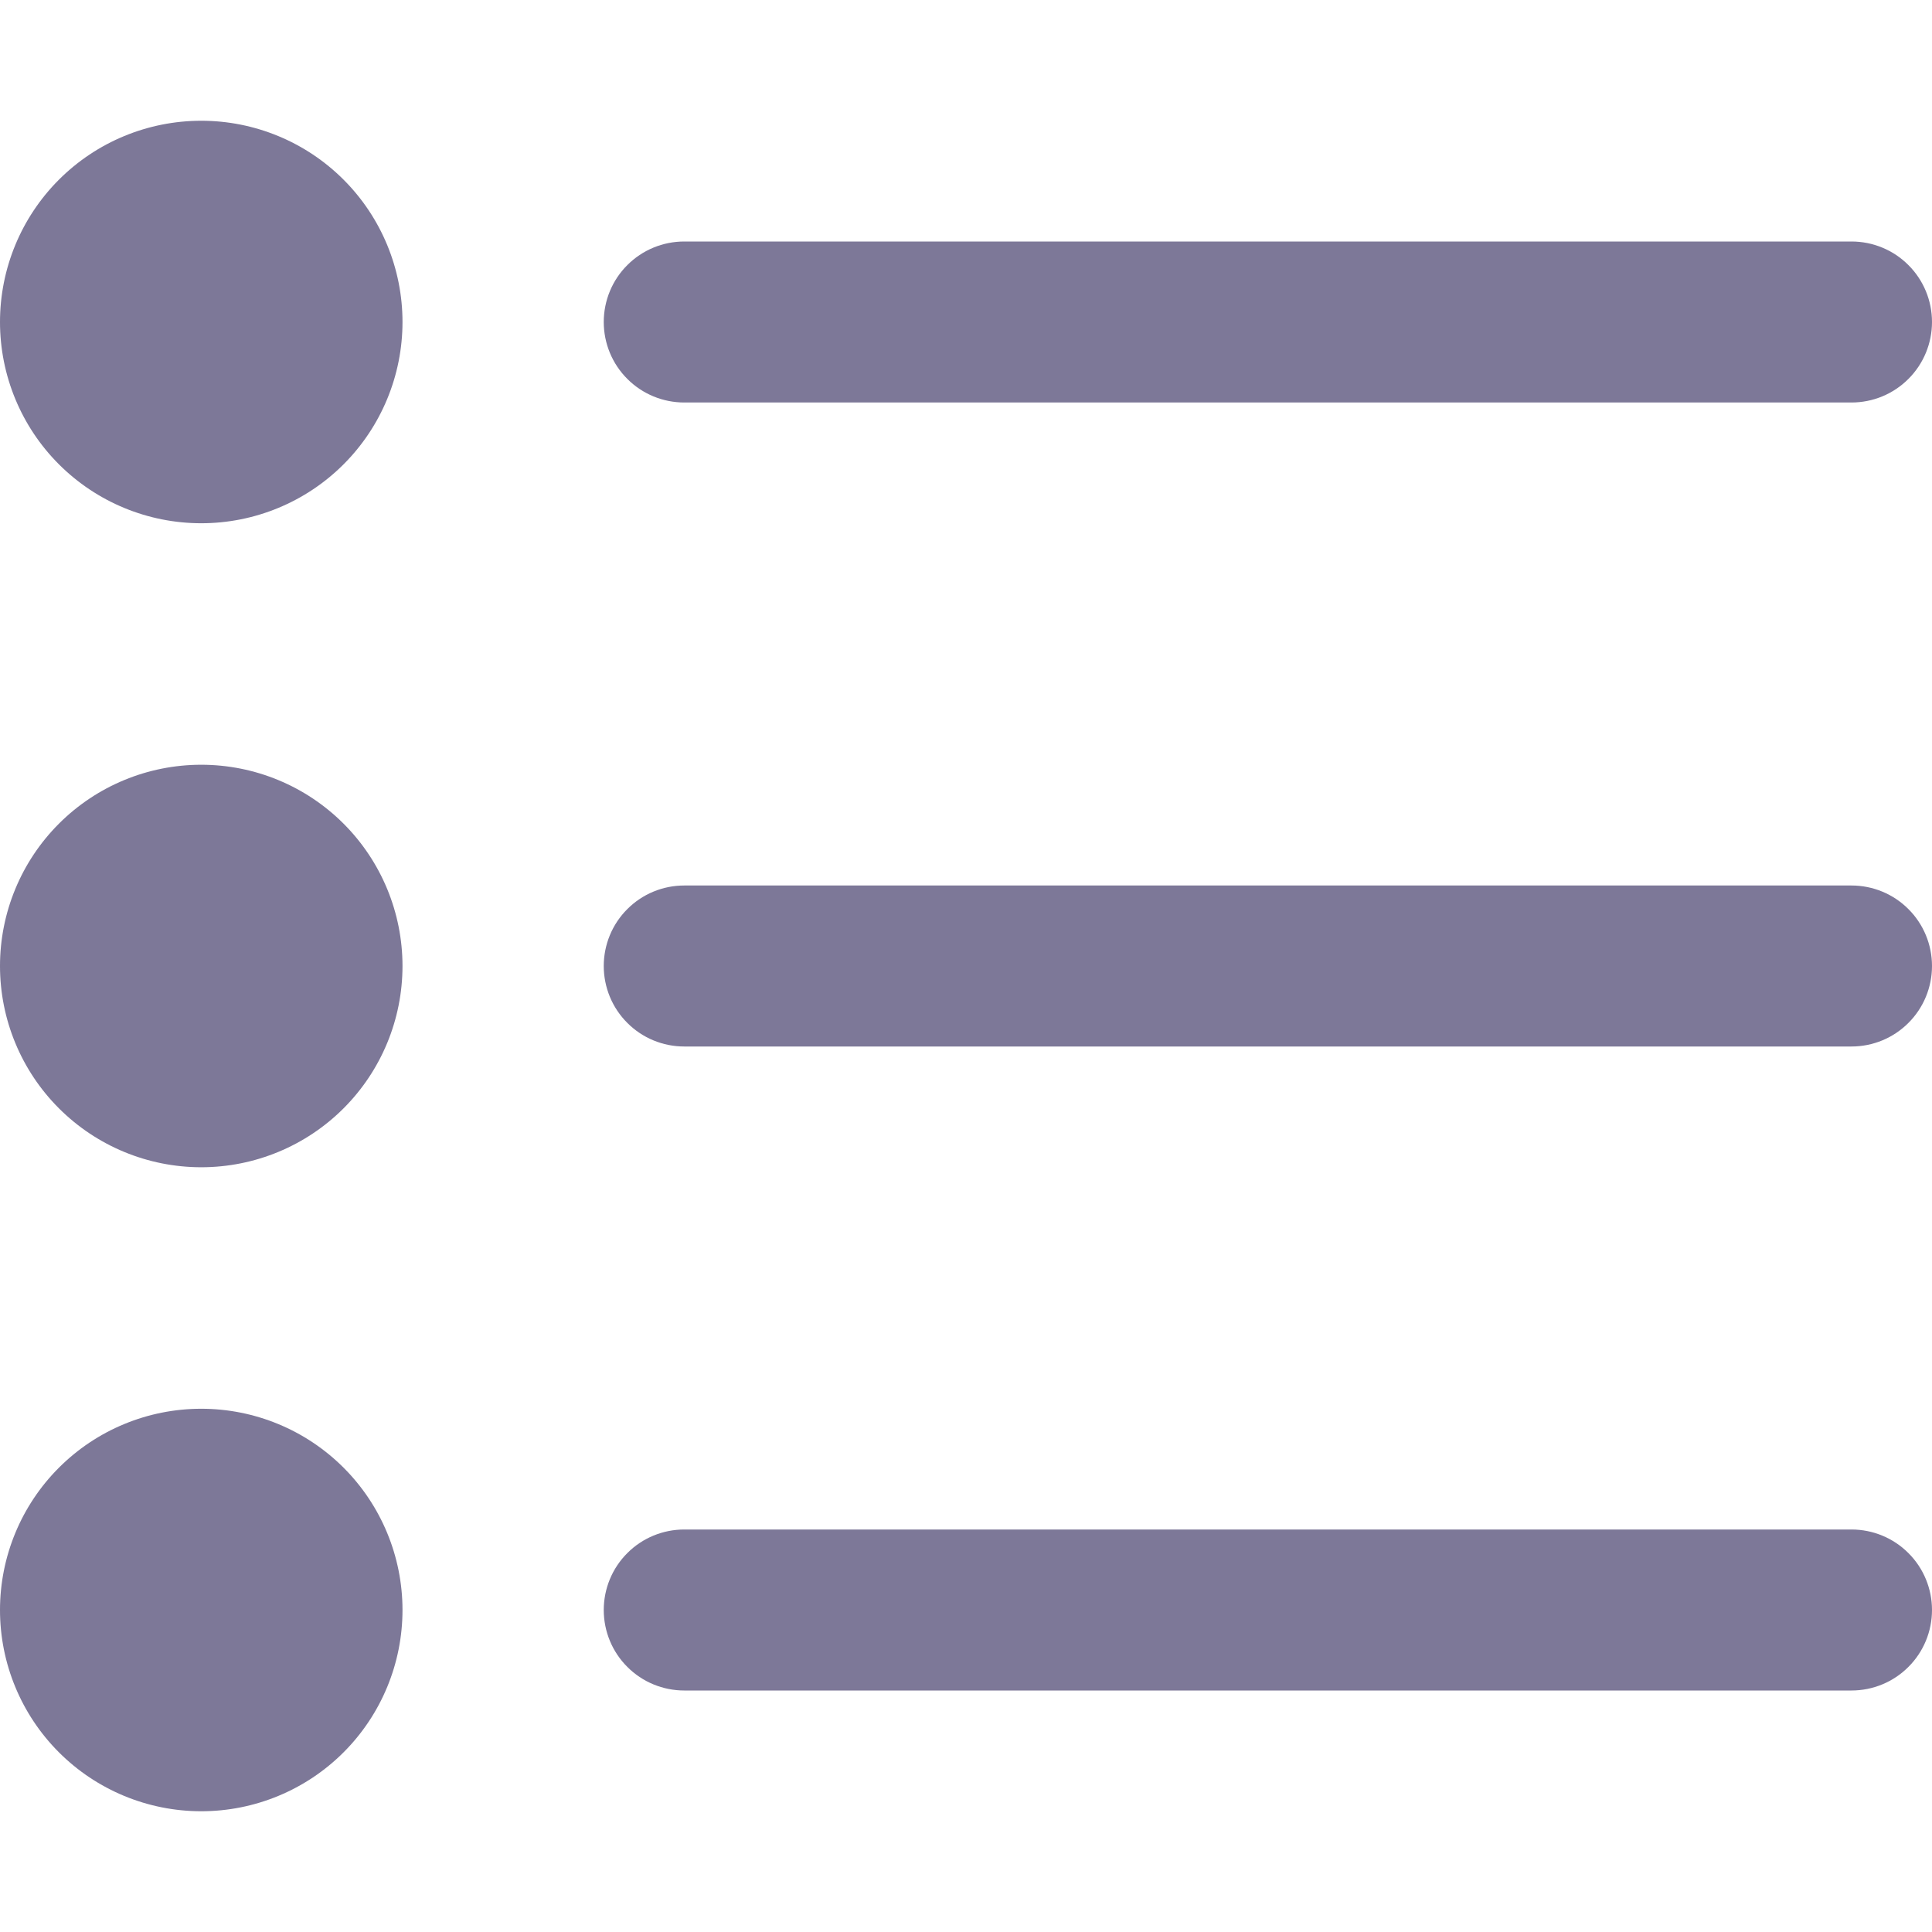 <svg width="24" height="24" viewBox="0 0 24 24" fill="none" xmlns="http://www.w3.org/2000/svg">
<path d="M0 4C0 4.663 0.263 5.299 0.732 5.768C1.201 6.237 1.837 6.5 2.5 6.5C3.163 6.5 3.799 6.237 4.268 5.768C4.737 5.299 5 4.663 5 4C5 3.337 4.737 2.701 4.268 2.232C3.799 1.763 3.163 1.5 2.5 1.5C1.837 1.5 1.201 1.763 0.732 2.232C0.263 2.701 0 3.337 0 4Z" fill="#7D7898"/>
<path d="M8.5 5H23C23.265 5 23.52 4.895 23.707 4.707C23.895 4.52 24 4.265 24 4C24 3.735 23.895 3.48 23.707 3.293C23.52 3.105 23.265 3 23 3H8.5C8.235 3 7.98 3.105 7.793 3.293C7.605 3.48 7.5 3.735 7.5 4C7.5 4.265 7.605 4.52 7.793 4.707C7.98 4.895 8.235 5 8.5 5Z" fill="#7D7898"/>
<path d="M0 12C0 12.663 0.263 13.299 0.732 13.768C1.201 14.237 1.837 14.5 2.5 14.5C3.163 14.5 3.799 14.237 4.268 13.768C4.737 13.299 5 12.663 5 12C5 11.337 4.737 10.701 4.268 10.232C3.799 9.763 3.163 9.5 2.5 9.5C1.837 9.5 1.201 9.763 0.732 10.232C0.263 10.701 0 11.337 0 12Z" fill="#7D7898"/>
<path d="M23 11H8.5C8.235 11 7.98 11.105 7.793 11.293C7.605 11.48 7.5 11.735 7.5 12C7.5 12.265 7.605 12.52 7.793 12.707C7.98 12.895 8.235 13 8.5 13H23C23.265 13 23.52 12.895 23.707 12.707C23.895 12.52 24 12.265 24 12C24 11.735 23.895 11.48 23.707 11.293C23.52 11.105 23.265 11 23 11Z" fill="#7D7898"/>
<path d="M0 20C0 20.663 0.263 21.299 0.732 21.768C1.201 22.237 1.837 22.5 2.5 22.5C3.163 22.5 3.799 22.237 4.268 21.768C4.737 21.299 5 20.663 5 20C5 19.337 4.737 18.701 4.268 18.232C3.799 17.763 3.163 17.5 2.5 17.5C1.837 17.5 1.201 17.763 0.732 18.232C0.263 18.701 0 19.337 0 20Z" fill="#7D7898"/>
<path d="M23 19H8.5C8.235 19 7.98 19.105 7.793 19.293C7.605 19.48 7.5 19.735 7.5 20C7.5 20.265 7.605 20.52 7.793 20.707C7.98 20.895 8.235 21 8.5 21H23C23.265 21 23.52 20.895 23.707 20.707C23.895 20.52 24 20.265 24 20C24 19.735 23.895 19.48 23.707 19.293C23.52 19.105 23.265 19 23 19Z" fill="#7D7898"/>
</svg>
